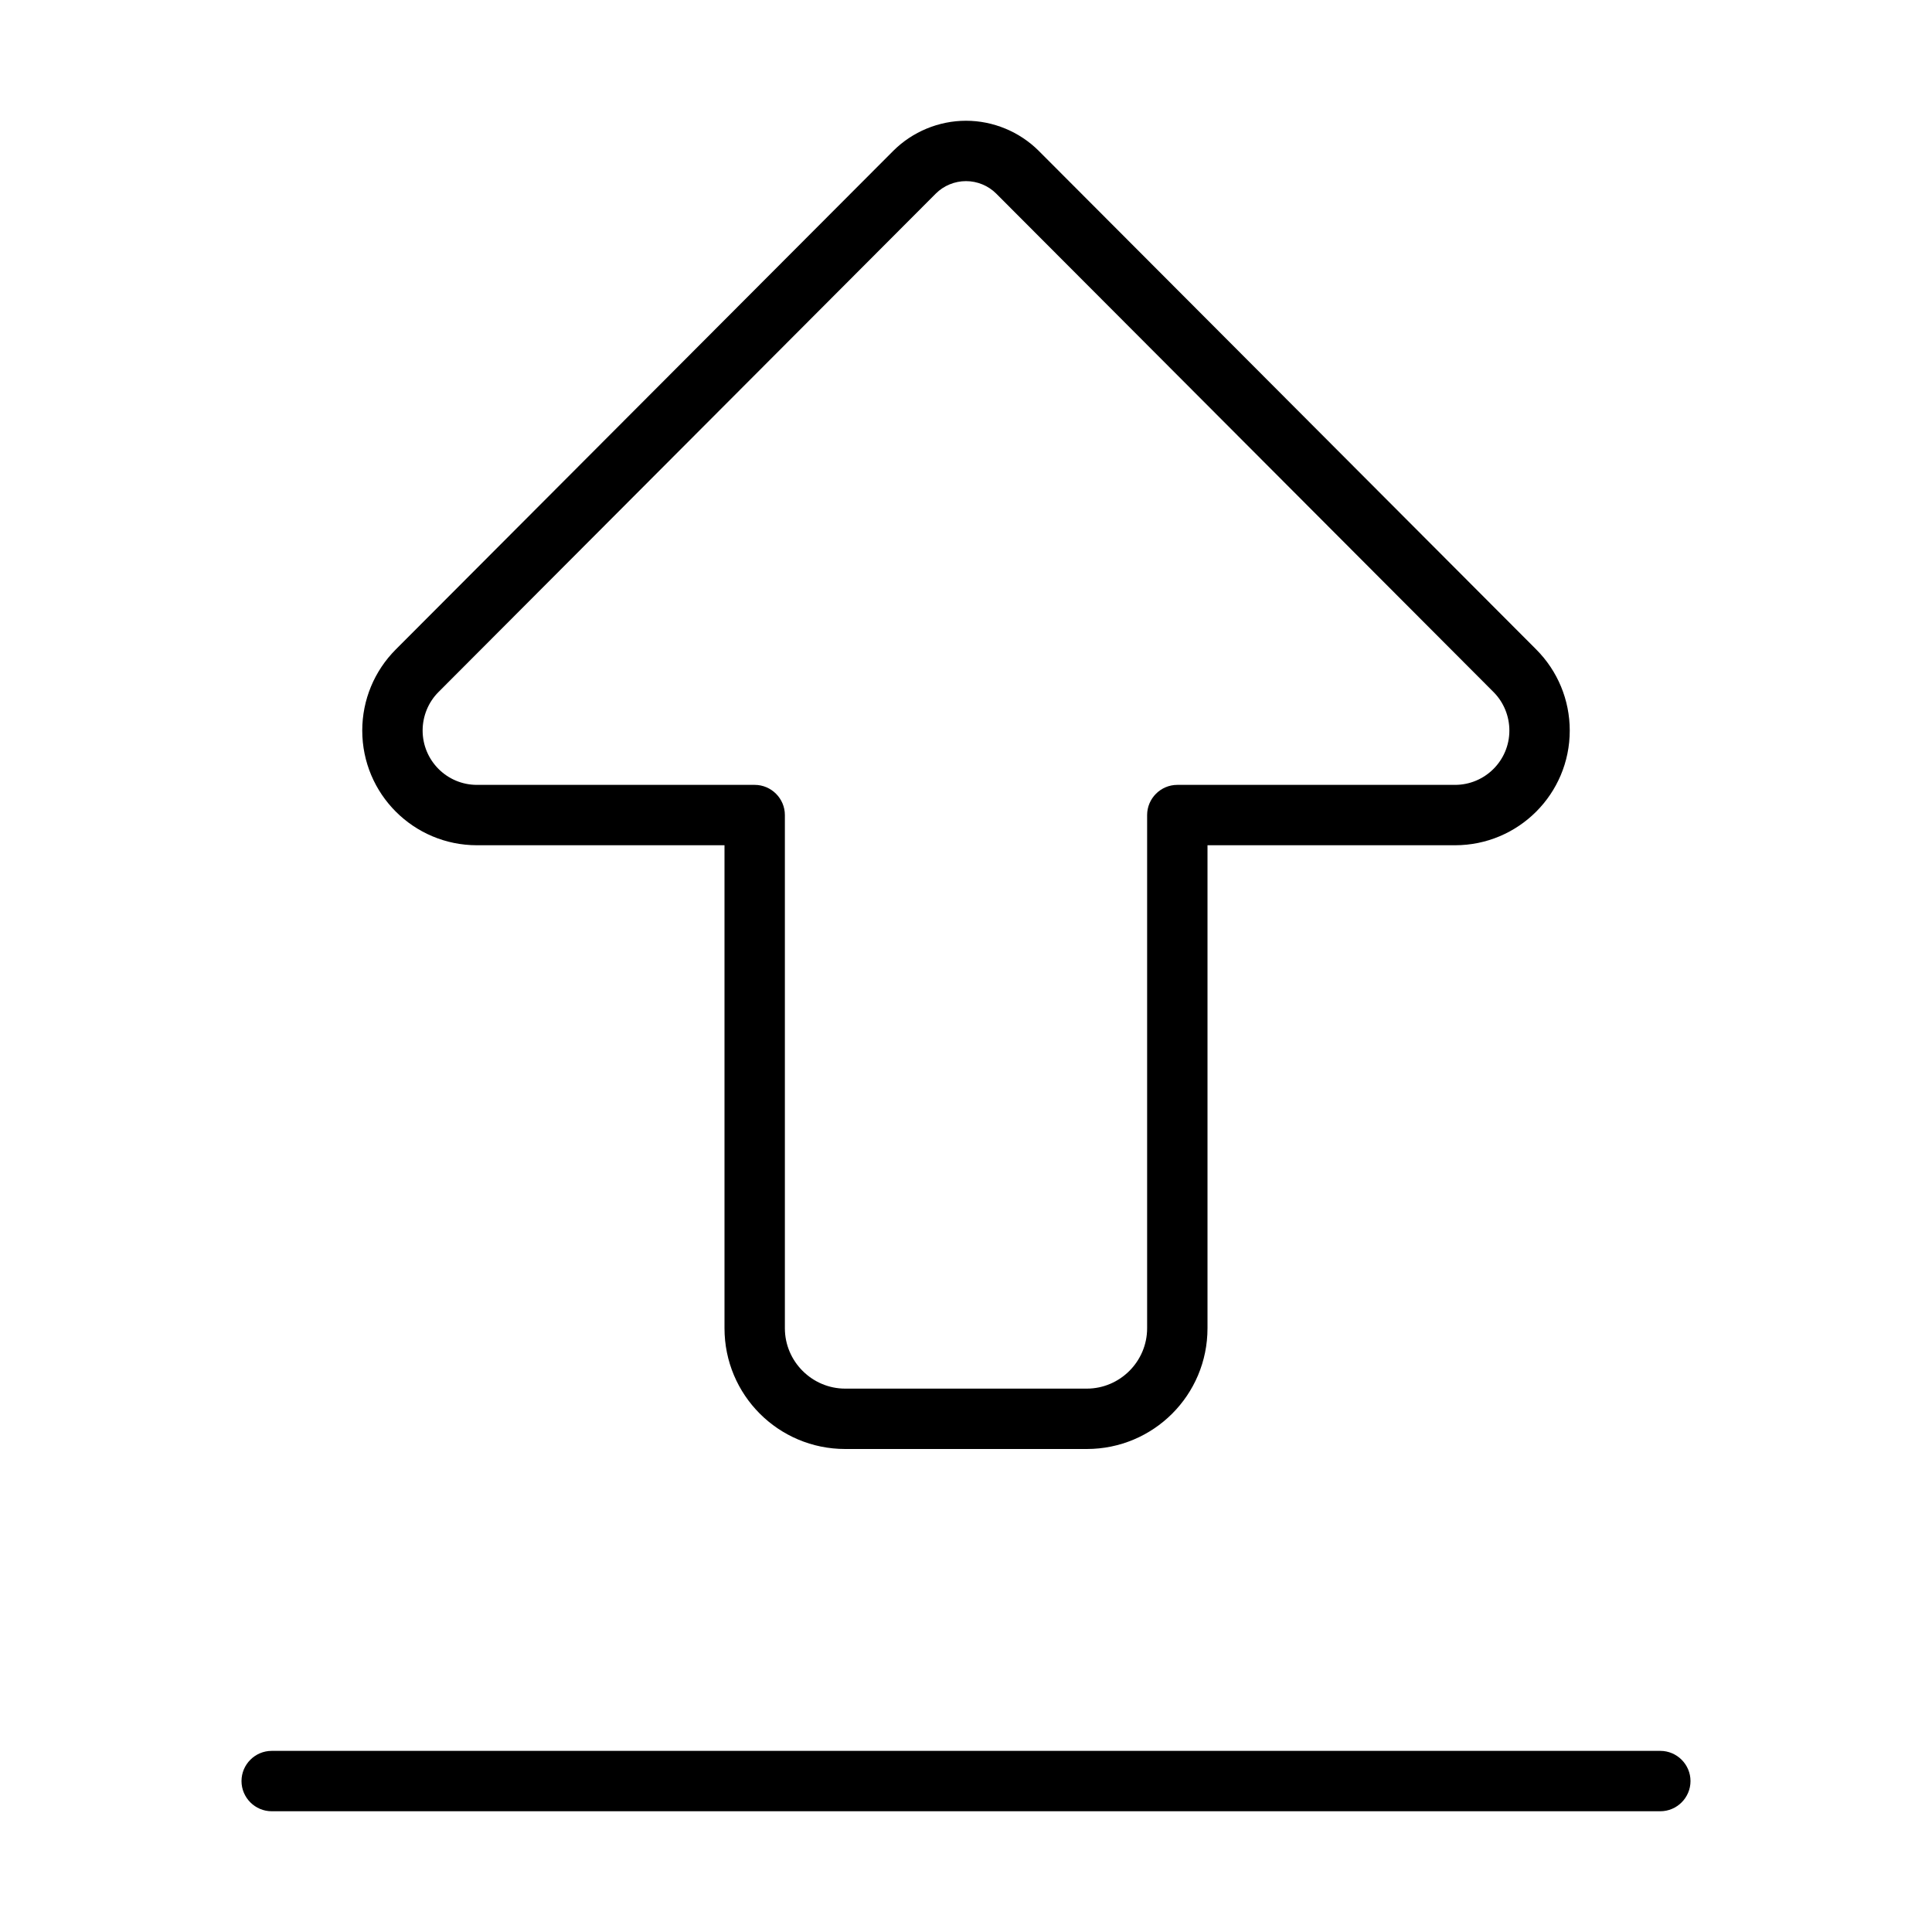 <svg xmlns="http://www.w3.org/2000/svg" width="24" height="24" viewBox="0 0 384 512">
    <path d="M184 51.3c2.1-2.1 5-3.3 8-3.3s5.9 1.2 8 3.3L331.8 183.4c2.7 2.7 4.2 6.4 4.2 10.2c0 8-6.5 14.4-14.4 14.4L248 208c-4.4 0-8 3.6-8 8l0 136c0 8.8-7.2 16-16 16l-64 0c-8.8 0-16-7.2-16-16l0-136c0-4.4-3.6-8-8-8l-73.6 0c-8 0-14.4-6.5-14.4-14.4c0-3.8 1.5-7.5 4.2-10.2L184 51.3zM192 32c-7.2 0-14.2 2.9-19.3 8L40.9 172.1c-5.7 5.7-8.9 13.4-8.9 21.5C32 210.4 45.6 224 62.4 224l65.6 0 0 128c0 17.7 14.3 32 32 32l64 0c17.7 0 32-14.3 32-32l0-128 65.6 0c16.8 0 30.4-13.6 30.4-30.4c0-8.1-3.2-15.8-8.9-21.5L211.3 40c-5.1-5.1-12.1-8-19.3-8zM8 480l368 0c4.4 0 8-3.6 8-8s-3.6-8-8-8L8 464c-4.4 0-8 3.6-8 8s3.6 8 8 8z"/>
</svg>